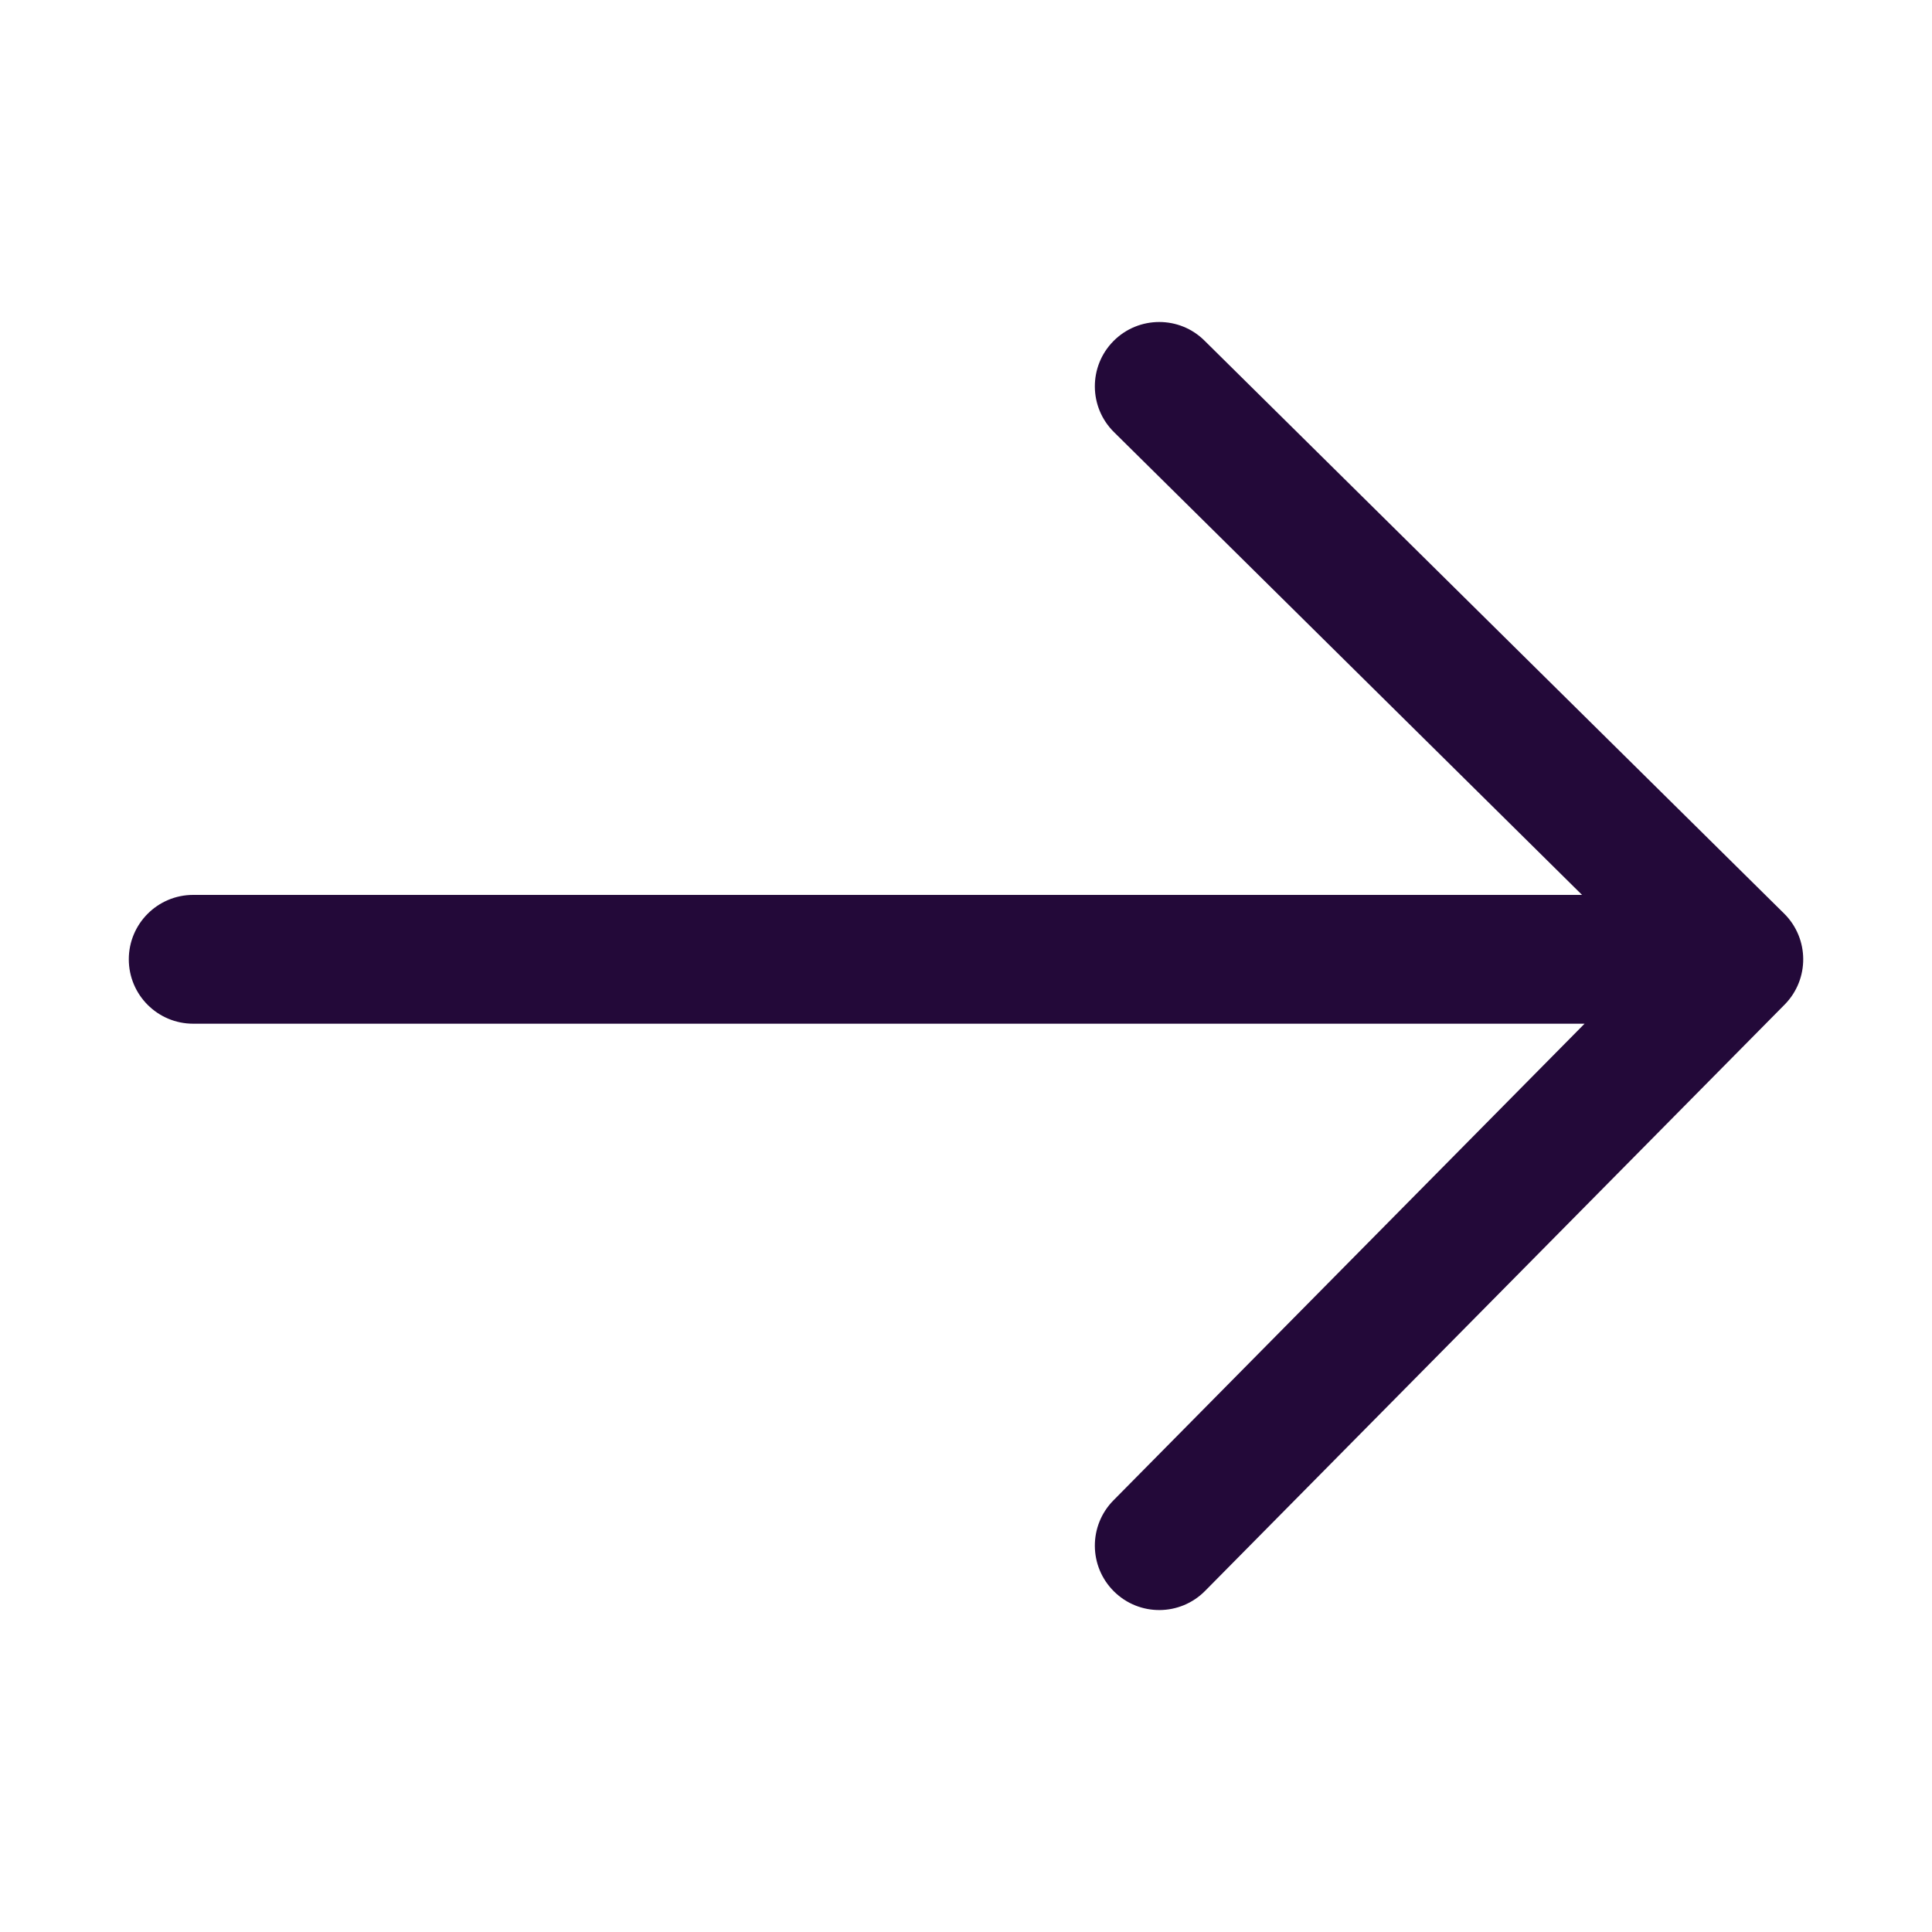 <svg fill="#230939" id="arrow-right-30" viewBox="0 0 30 30" xmlns="http://www.w3.org/2000/svg">
  <path d="M3,15.896 L24.605,15.896 L17.29,23.297 C16.901,23.691 16.905,24.323 17.298,24.712 C17.691,25.101 18.324,25.096 18.712,24.704 L27.711,15.6 C28.1,15.207 28.096,14.573 27.703,14.185 L18.704,5.29 C18.509,5.096 18.255,5 18.001,5 C17.743,5 17.485,5.099 17.29,5.296 C16.901,5.689 16.905,6.322 17.298,6.71 L24.566,13.896 L3,13.896 C2.447,13.896 2,14.345 2,14.896 C2,15.448 2.447,15.896 3,15.896"/>
</svg>